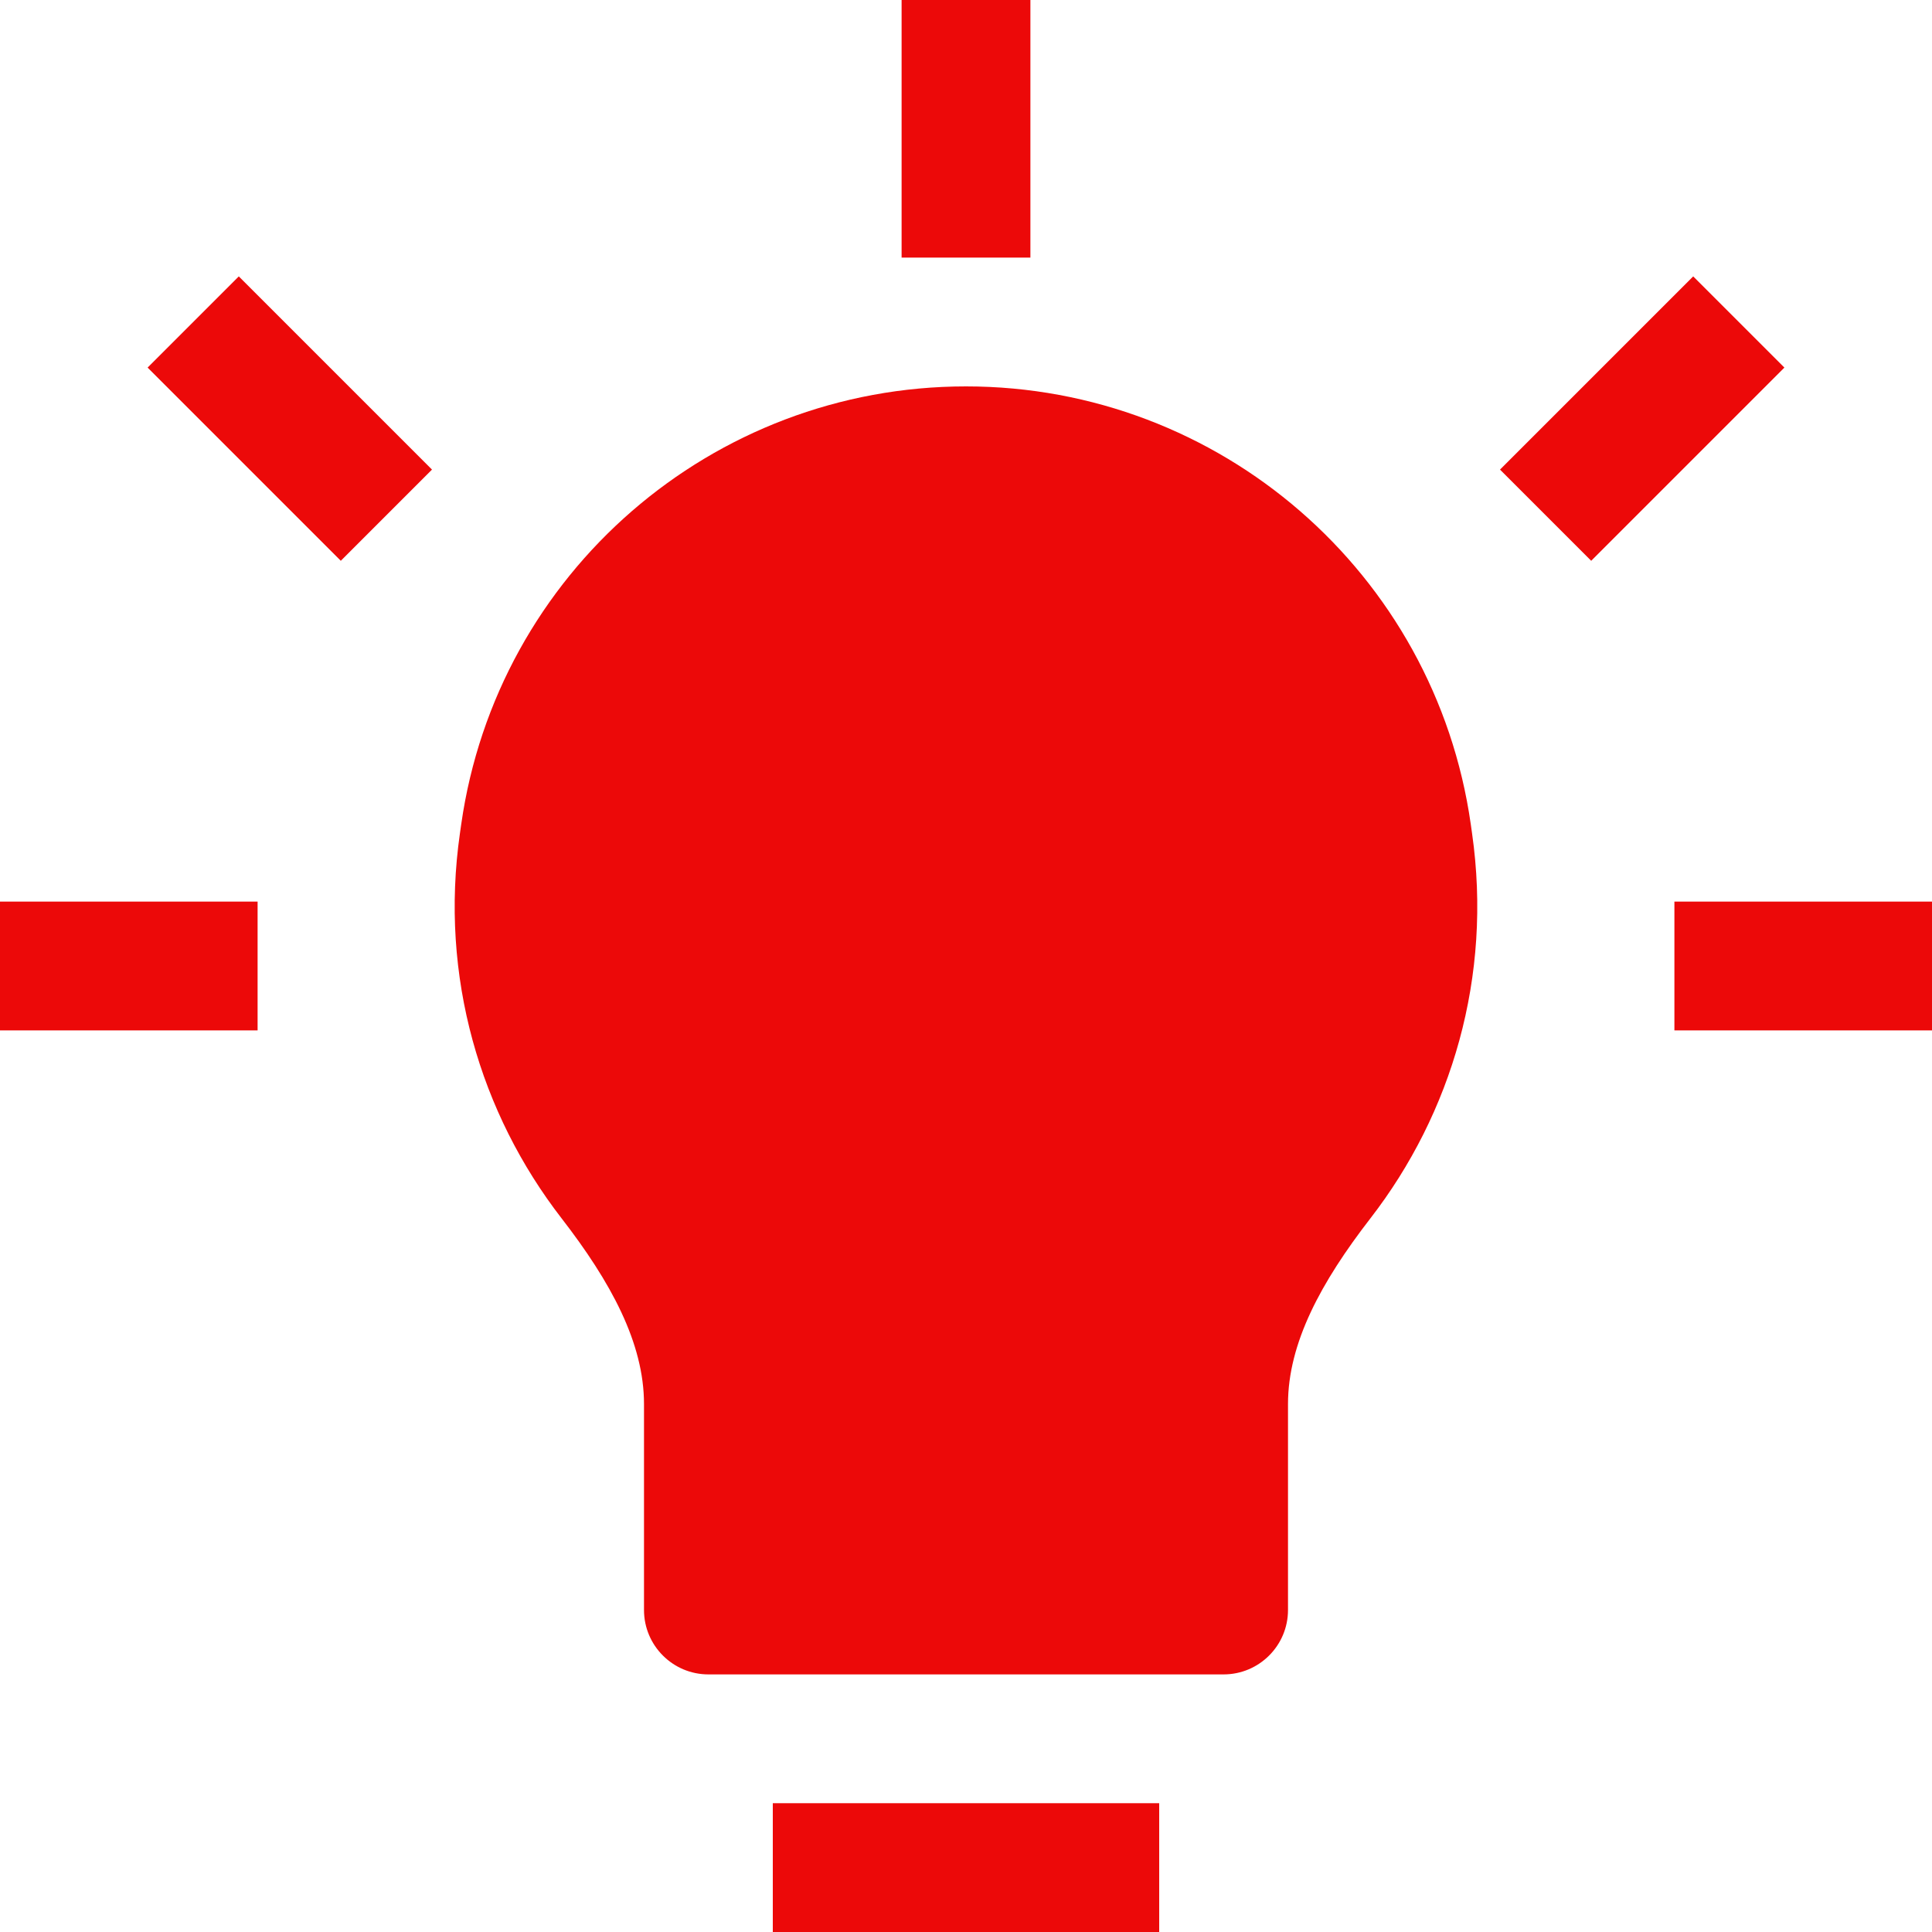 <!DOCTYPE svg PUBLIC "-//W3C//DTD SVG 1.1//EN" "http://www.w3.org/Graphics/SVG/1.1/DTD/svg11.dtd">
<!-- Uploaded to: SVG Repo, www.svgrepo.com, Transformed by: SVG Repo Mixer Tools -->
<svg width="800px" height="800px" viewBox="0 0 15 15" fill="none" xmlns="http://www.w3.org/2000/svg">
<g id="SVGRepo_bgCarrier" stroke-width="0"/>
<g id="SVGRepo_tracerCarrier" stroke-linecap="round" stroke-linejoin="round"/>
<g id="SVGRepo_iconCarrier"> <path d="M7 0V2H8V0H7Z" fill="#ec0909"/> <path d="M3.354 3.646L1.854 2.146L1.146 2.854L2.646 4.354L3.354 3.646Z" fill="#ec0909"/> <path d="M12.354 4.354L13.854 2.854L13.146 2.146L11.646 3.646L12.354 4.354Z" fill="#ec0909"/> <path d="M7.5 3C5.53 3 3.859 4.449 3.581 6.399L3.571 6.469C3.411 7.584 3.73 8.645 4.36 9.459C4.743 9.954 5 10.427 5 10.901V12.5C5 12.776 5.224 13 5.5 13H9.5C9.776 13 10 12.776 10 12.5V10.901C10 10.427 10.257 9.954 10.64 9.459C11.27 8.645 11.588 7.584 11.429 6.47L11.419 6.399C11.141 4.449 9.47 3 7.5 3Z" fill="#ec0909"/> <path d="M0 8H2V7H0V8Z" fill="#ec0909"/> <path d="M13 8H15V7H13V8Z" fill="#ec0909"/> <path d="M6 15H9V14H6V15Z" fill="#ec0909"/> </g>
</svg>